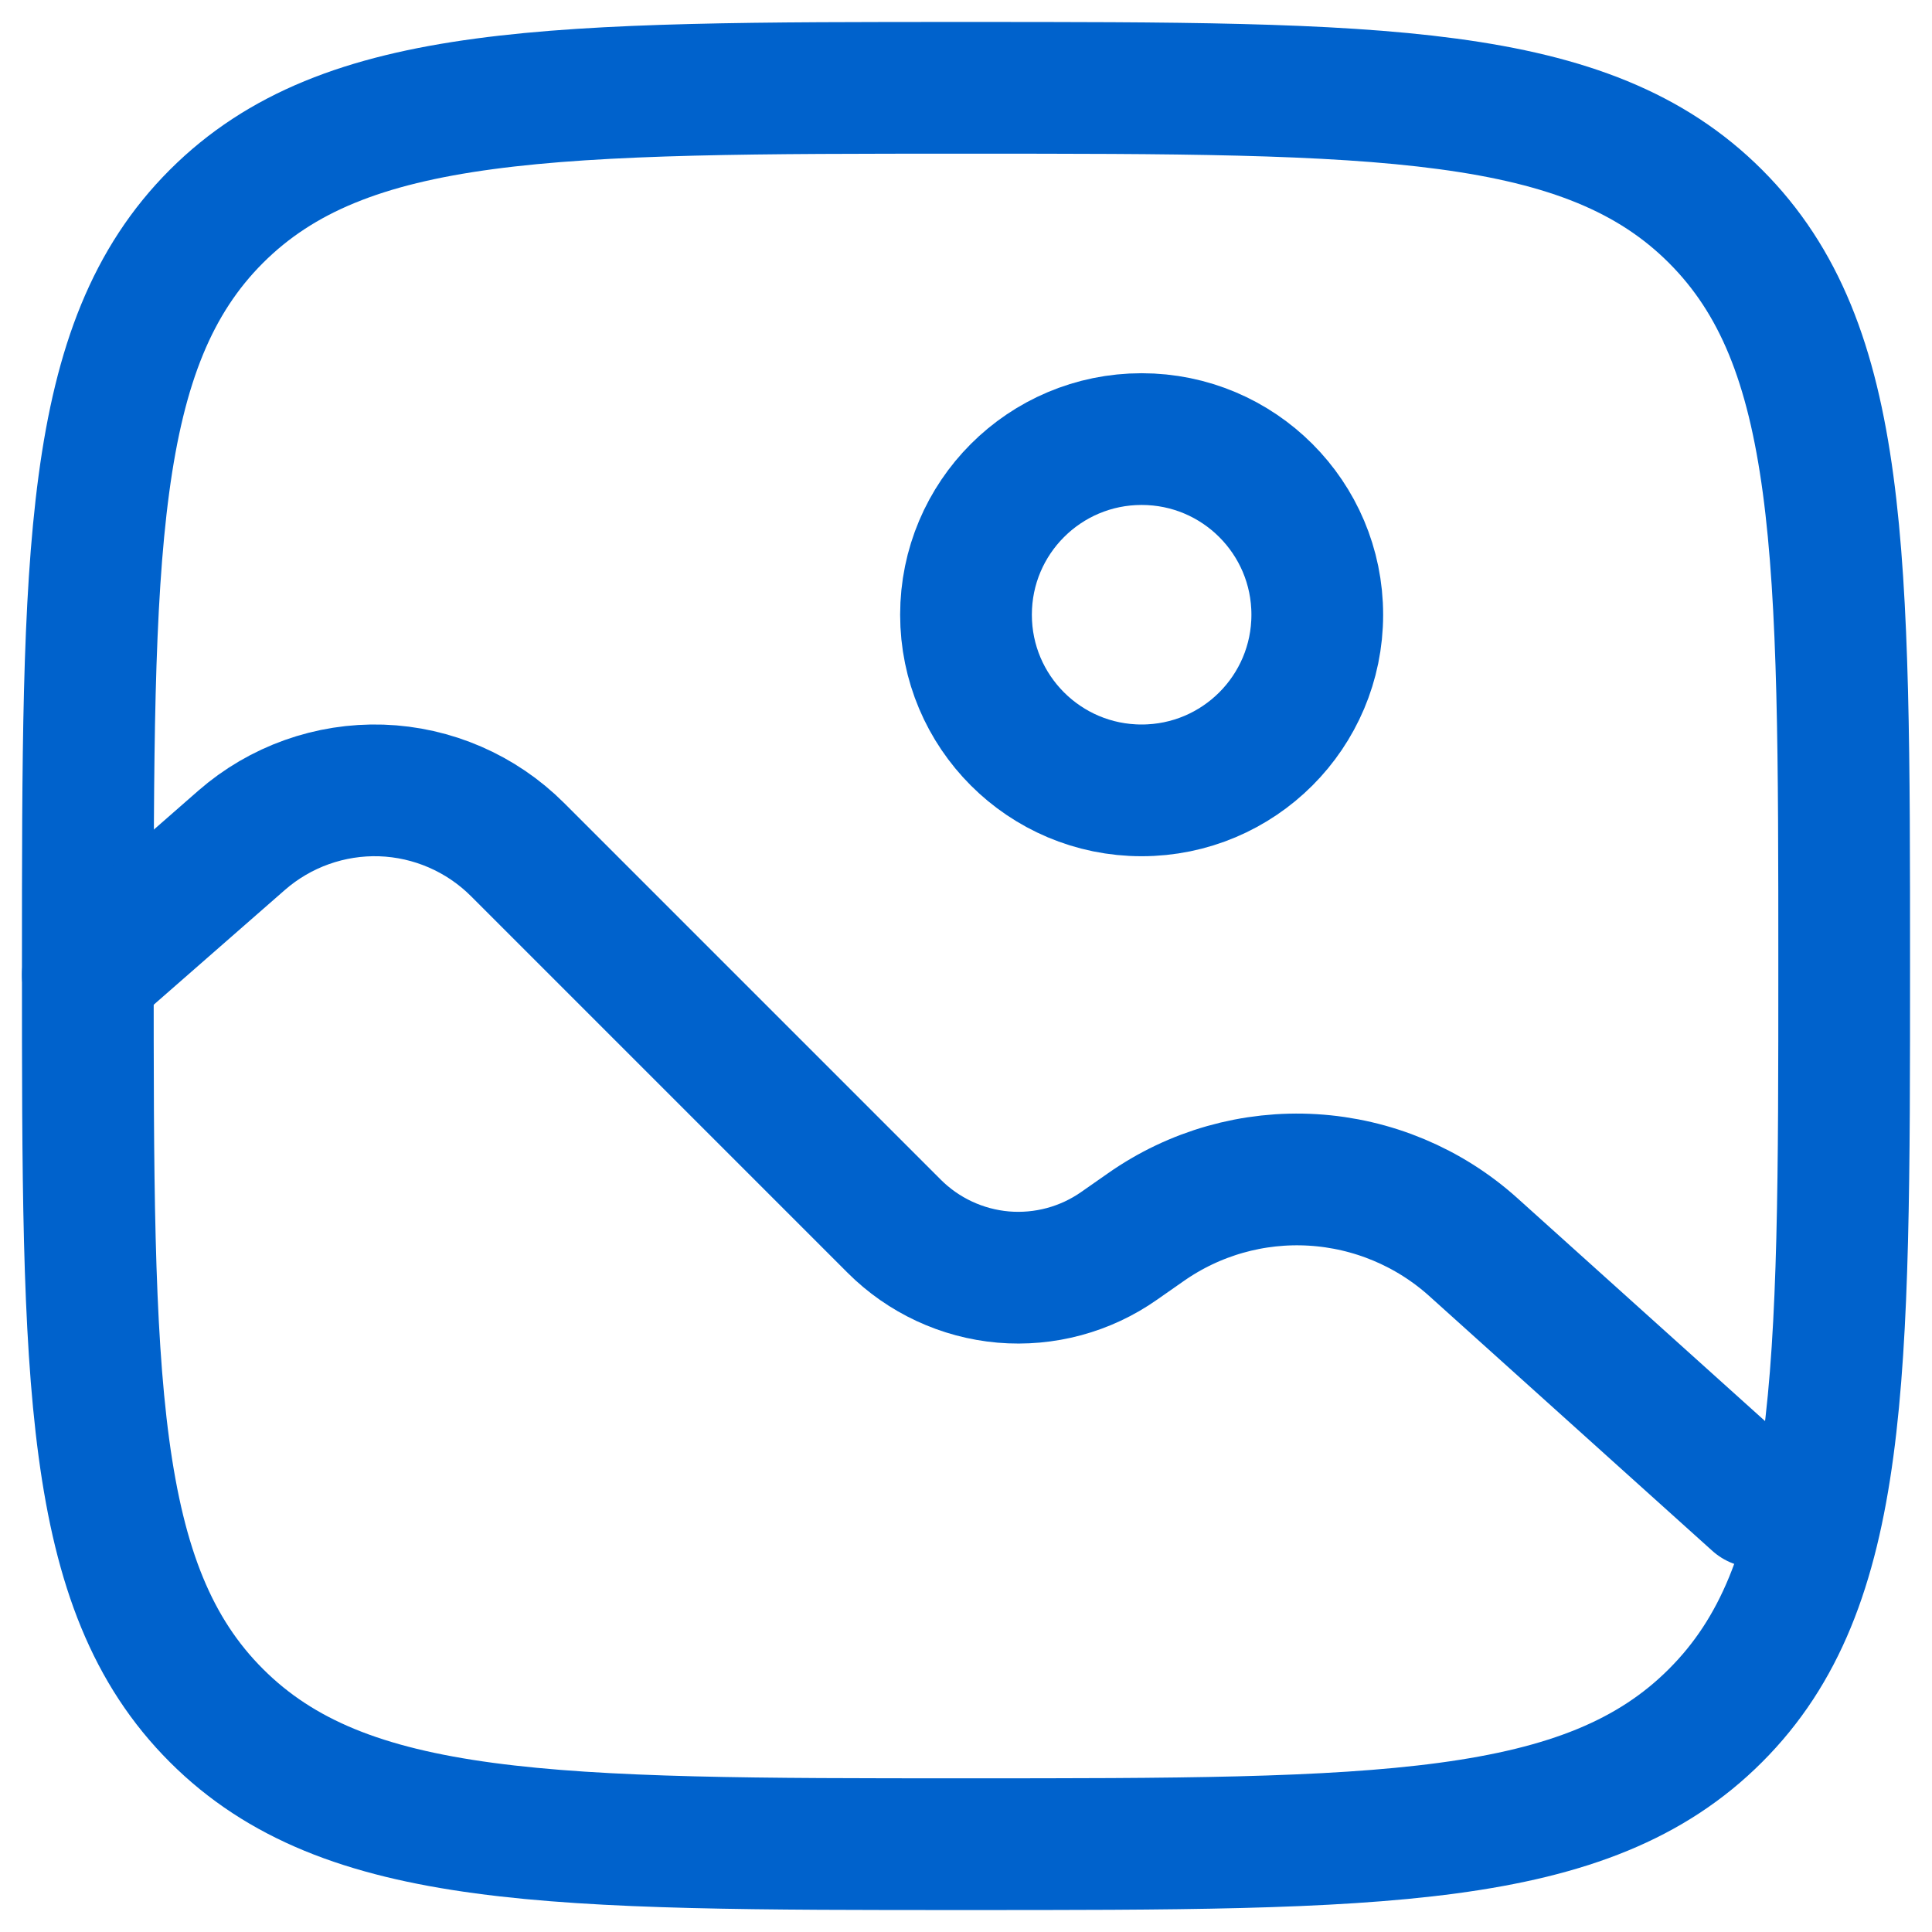 <svg width="22" height="22" viewBox="0 0 22 22" fill="none" xmlns="http://www.w3.org/2000/svg">
<path d="M1 11C1 6.286 1 3.929 2.464 2.464C3.93 1 6.286 1 11 1C15.714 1 18.071 1 19.535 2.464C21 3.93 21 6.286 21 11C21 15.714 21 18.071 19.535 19.535C18.072 21 15.714 21 11 21C6.286 21 3.929 21 2.464 19.535C1 18.072 1 15.714 1 11Z" stroke="#0062CC" stroke-width="1.5"/>
<path d="M13 9C14.105 9 15 8.105 15 7C15 5.895 14.105 5 13 5C11.895 5 11 5.895 11 7C11 8.105 11.895 9 13 9Z" stroke="#0062CC" stroke-width="1.5"/>
<path d="M1 11.101L2.752 9.568C3.191 9.185 3.76 8.982 4.343 9.001C4.926 9.021 5.479 9.261 5.892 9.673L10.182 13.963C10.515 14.296 10.955 14.501 11.424 14.542C11.893 14.582 12.361 14.456 12.746 14.185L13.045 13.976C13.601 13.585 14.272 13.395 14.95 13.436C15.627 13.477 16.271 13.746 16.776 14.2L20 17.102" stroke="#0062CC" stroke-width="1.5" stroke-linecap="round"/>
</svg>

